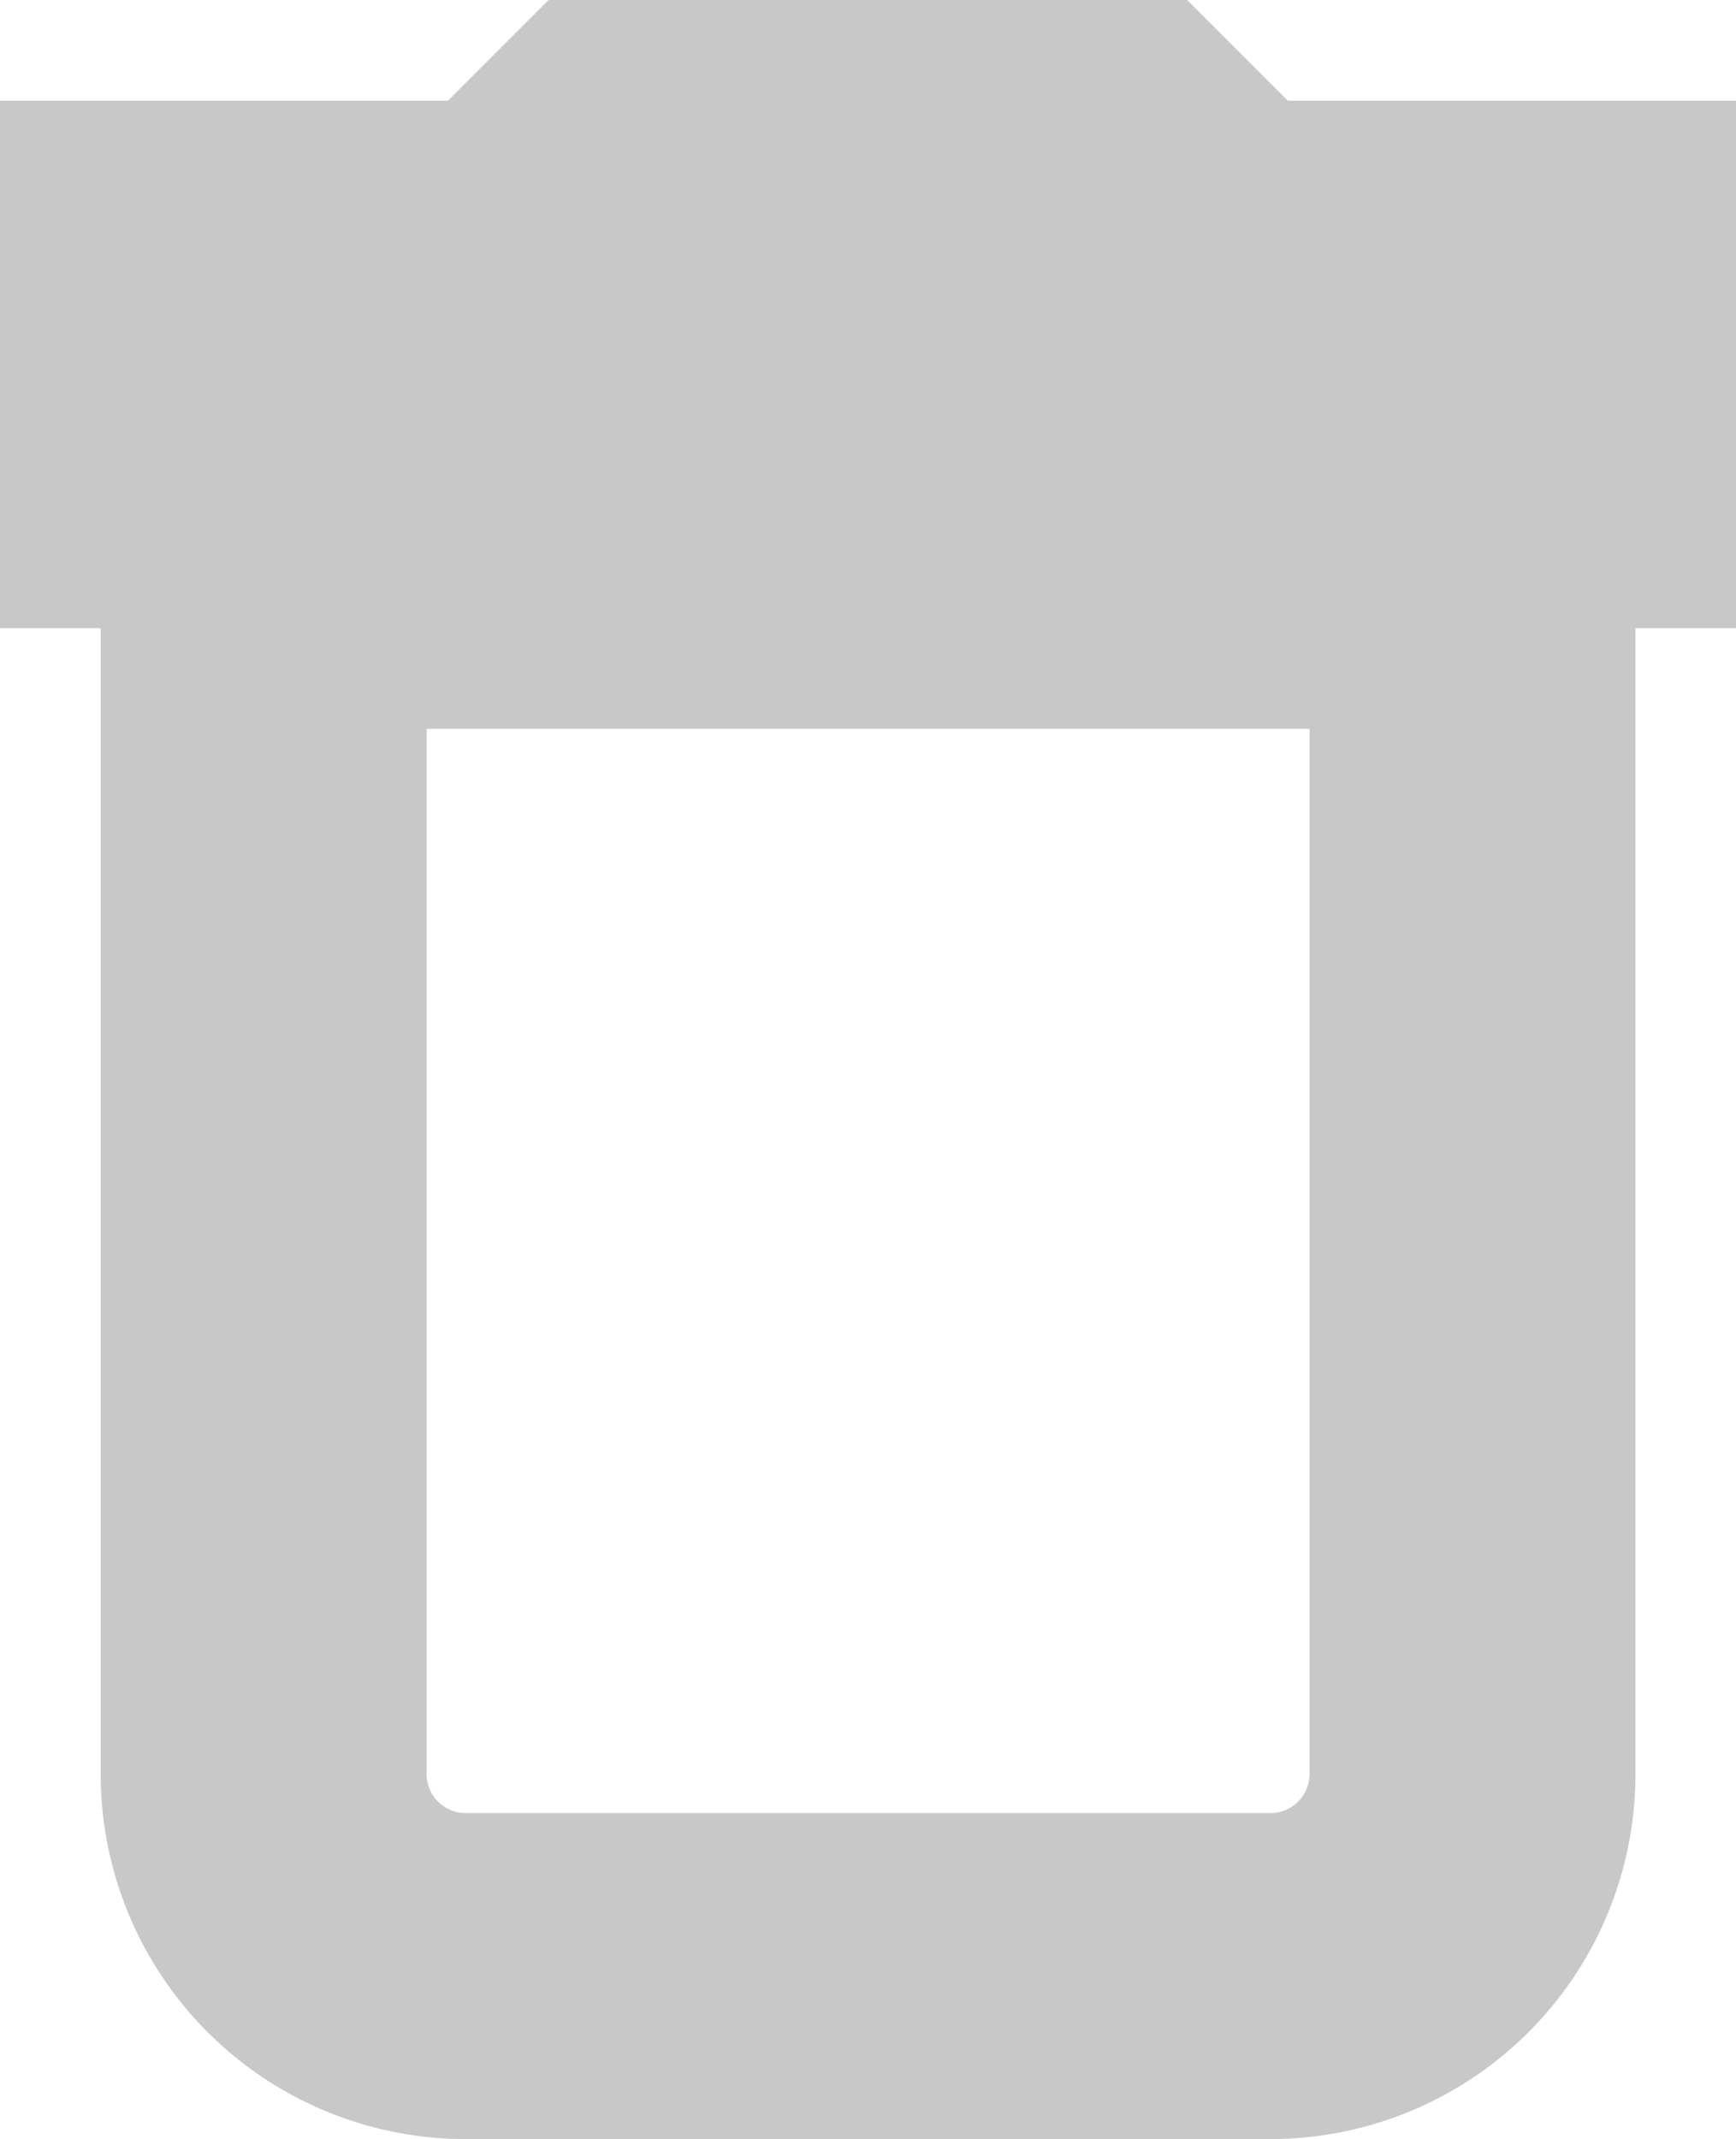 <svg xmlns="http://www.w3.org/2000/svg" width="10.653" height="13.125" viewBox="0 0 10.653 13.125">
  <path id="Icon_material-delete" data-name="Icon material-delete" d="M8.118,14.389a1.24,1.24,0,0,0,1.236,1.236H14.3a1.24,1.24,0,0,0,1.236-1.236V6.972H8.118Zm8.035-9.271H13.989L13.371,4.5h-3.09l-.618.618H7.5V6.354h8.653Z" transform="translate(-6.5 -3.5)" fill="none" stroke="#c8c8c8" stroke-width="2"/>
</svg>
